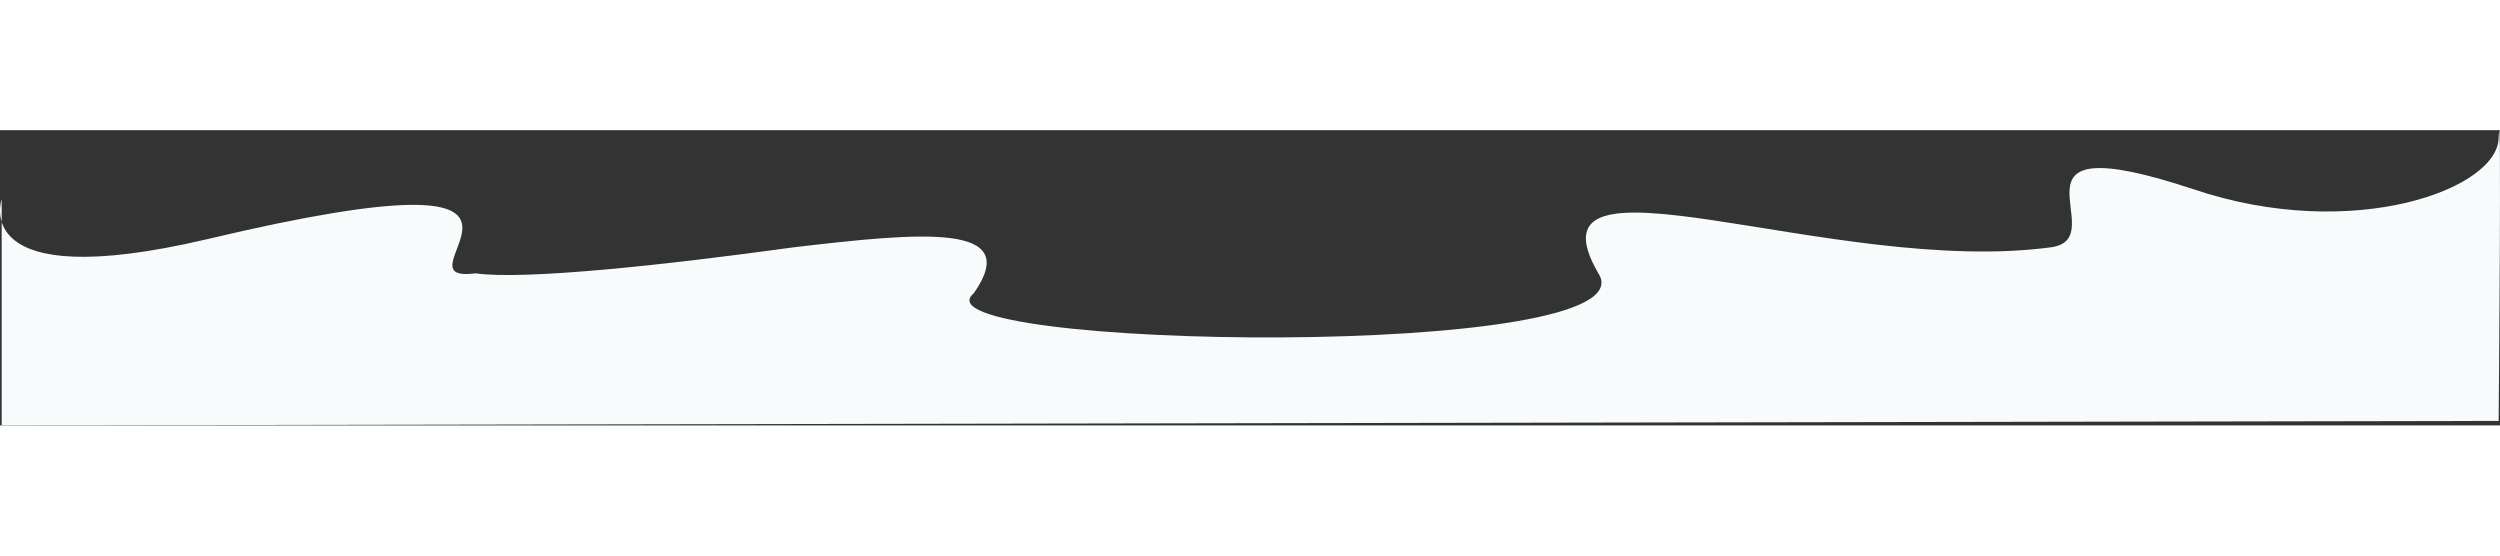 <svg xmlns="http://www.w3.org/2000/svg" width="1020.441" height="226.79" viewBox="0 0 1920.441 226.79">
  <rect x="0" y="0" width="1920.441" height="226.79" fill="#333333" stroke="none"/>
  <defs>
    <style>
      .cls-1 {
        fill: #f7fbfc;
      }
    </style>
  </defs>
  <path id="hero_bottom_shape" data-name="hero bottom shape" class="cls-1" d="M1244.983,981.614s-26.195,73.846,157.538,30.769c317.356-75.385,136.661,35.385,206.509,26.154,36.681,5.309,144.253-6.154,244.47-20,97.59-11.437,176.672-19.216,138.179,35.385-51.627,43.077,523.865,52.308,479.83-15.385-60.738-104.615,180.316,2.692,347.725-20,50.223-6.808-48.59-96.923,109.328-44.615,122.994,41.538,236.043-.538,234.525-40.538,2.354-43.077,0,218.538,0,218.538l-1918.105,3.462Z" transform="translate(-1243.693 -928.593)"/>
</svg>
